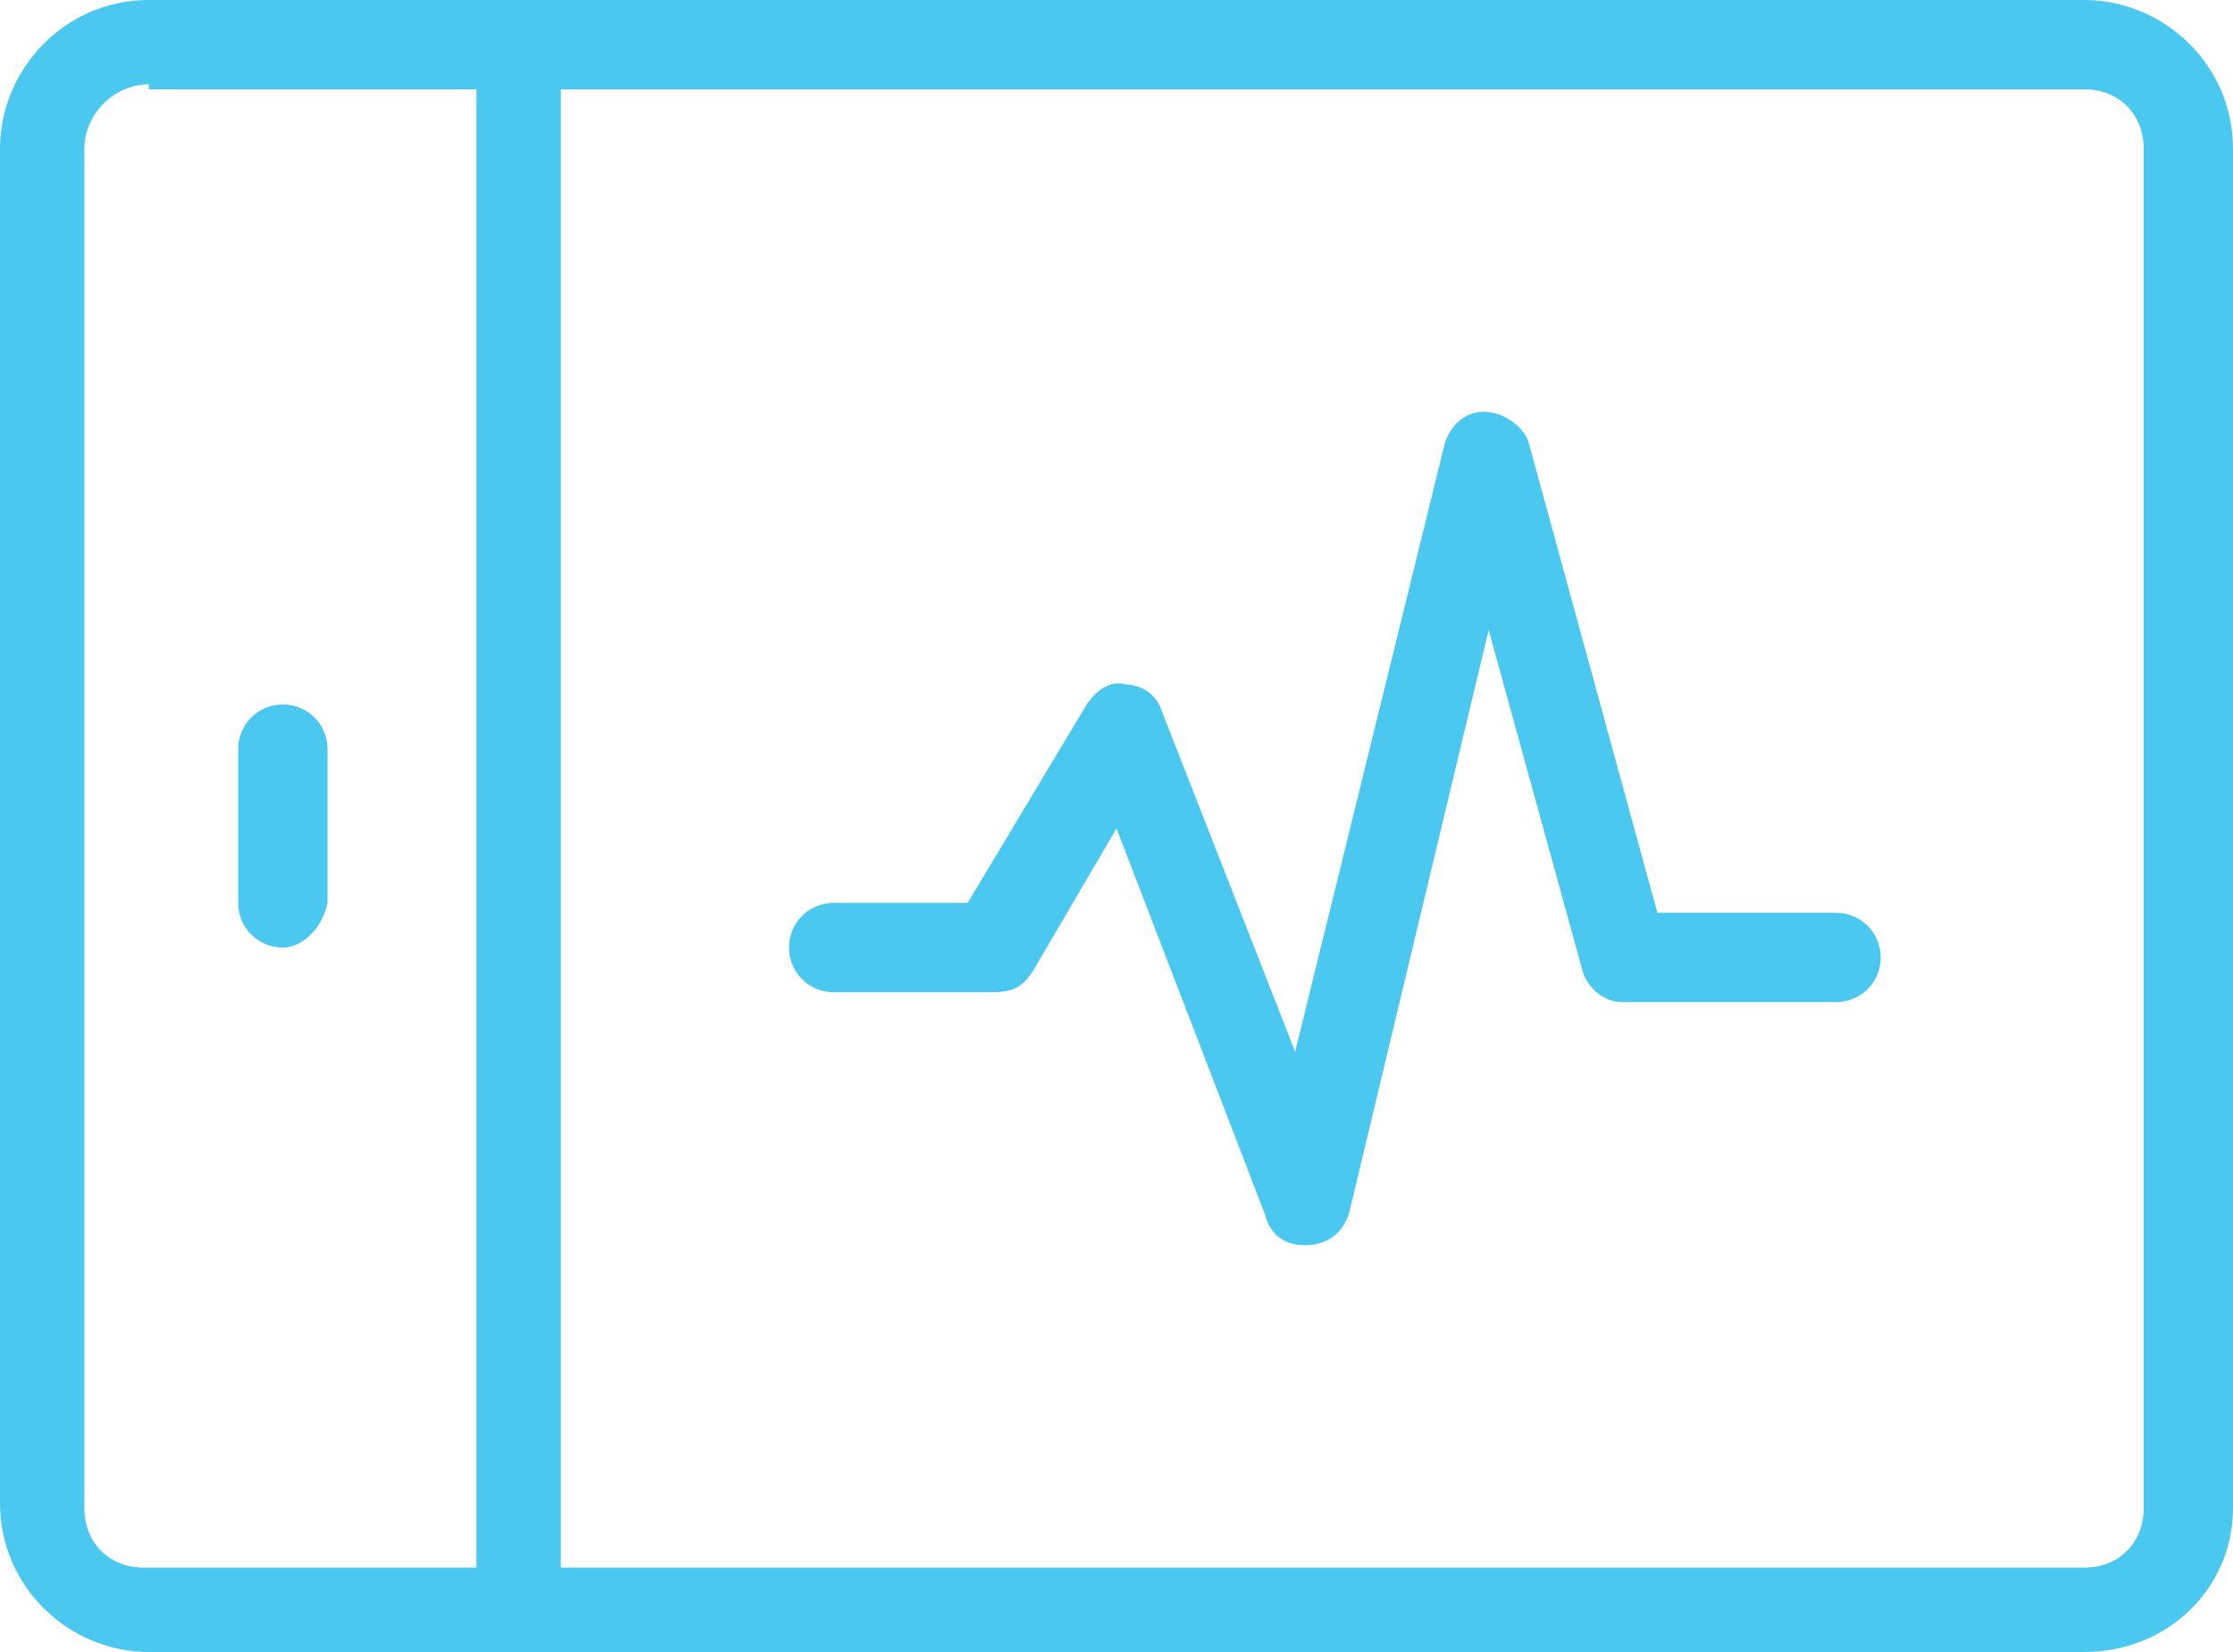 <svg width="45px" viewBox="0 0 45 33.3" preserveAspectRatio="xMidYMid meet">
<g>
	<path fill="#4AC8EF" d="M26.3,25.1c-0.4,0-0.7-0.2-0.8-0.6l-3-7.8l-1.7,2.9c-0.2,0.3-0.4,0.4-0.8,0.4h-3.2c-0.5,0-0.9-0.4-0.9-0.9
		c0-0.5,0.4-0.9,0.9-0.9h2.7l2.4-4c0.2-0.3,0.5-0.5,0.8-0.4c0.3,0,0.6,0.2,0.7,0.5l2.7,6.9L29.1,9c0.1-0.4,0.4-0.7,0.8-0.7
		c0.4,0,0.8,0.3,0.9,0.6l2.6,9.5H37c0.5,0,0.9,0.4,0.9,0.9c0,0.5-0.4,0.9-0.9,0.9h-4.3c-0.4,0-0.7-0.3-0.8-0.6L30,12.7l-2.8,11.7
		C27.1,24.8,26.8,25.1,26.3,25.1C26.4,25.1,26.4,25.1,26.3,25.1"/>
	<path fill="#4AC8EF" d="M3,1.7C2.3,1.7,1.7,2.3,1.7,3v27.4c0,0.7,0.5,1.2,1.2,1.2H42c0.7,0,1.2-0.5,1.2-1.2V3
		c0-0.7-0.5-1.2-1.2-1.2H3z M42,33.3H3c-1.6,0-3-1.3-3-3V3c0-1.6,1.3-3,3-3H42c1.6,0,3,1.3,3,3v27.4C45,32,43.7,33.3,42,33.3"/>
	<rect x="9.6" y="1.1" fill="#4AC8EF" width="1.7" height="31.2"/>
	<path fill="#4AC8EF" d="M5.7,19.1c-0.5,0-0.9-0.4-0.9-0.9v-3.1c0-0.5,0.4-0.9,0.9-0.9c0.5,0,0.9,0.4,0.9,0.9v3.1
		C6.5,18.7,6.1,19.1,5.7,19.1"/>
</g>
</svg>
